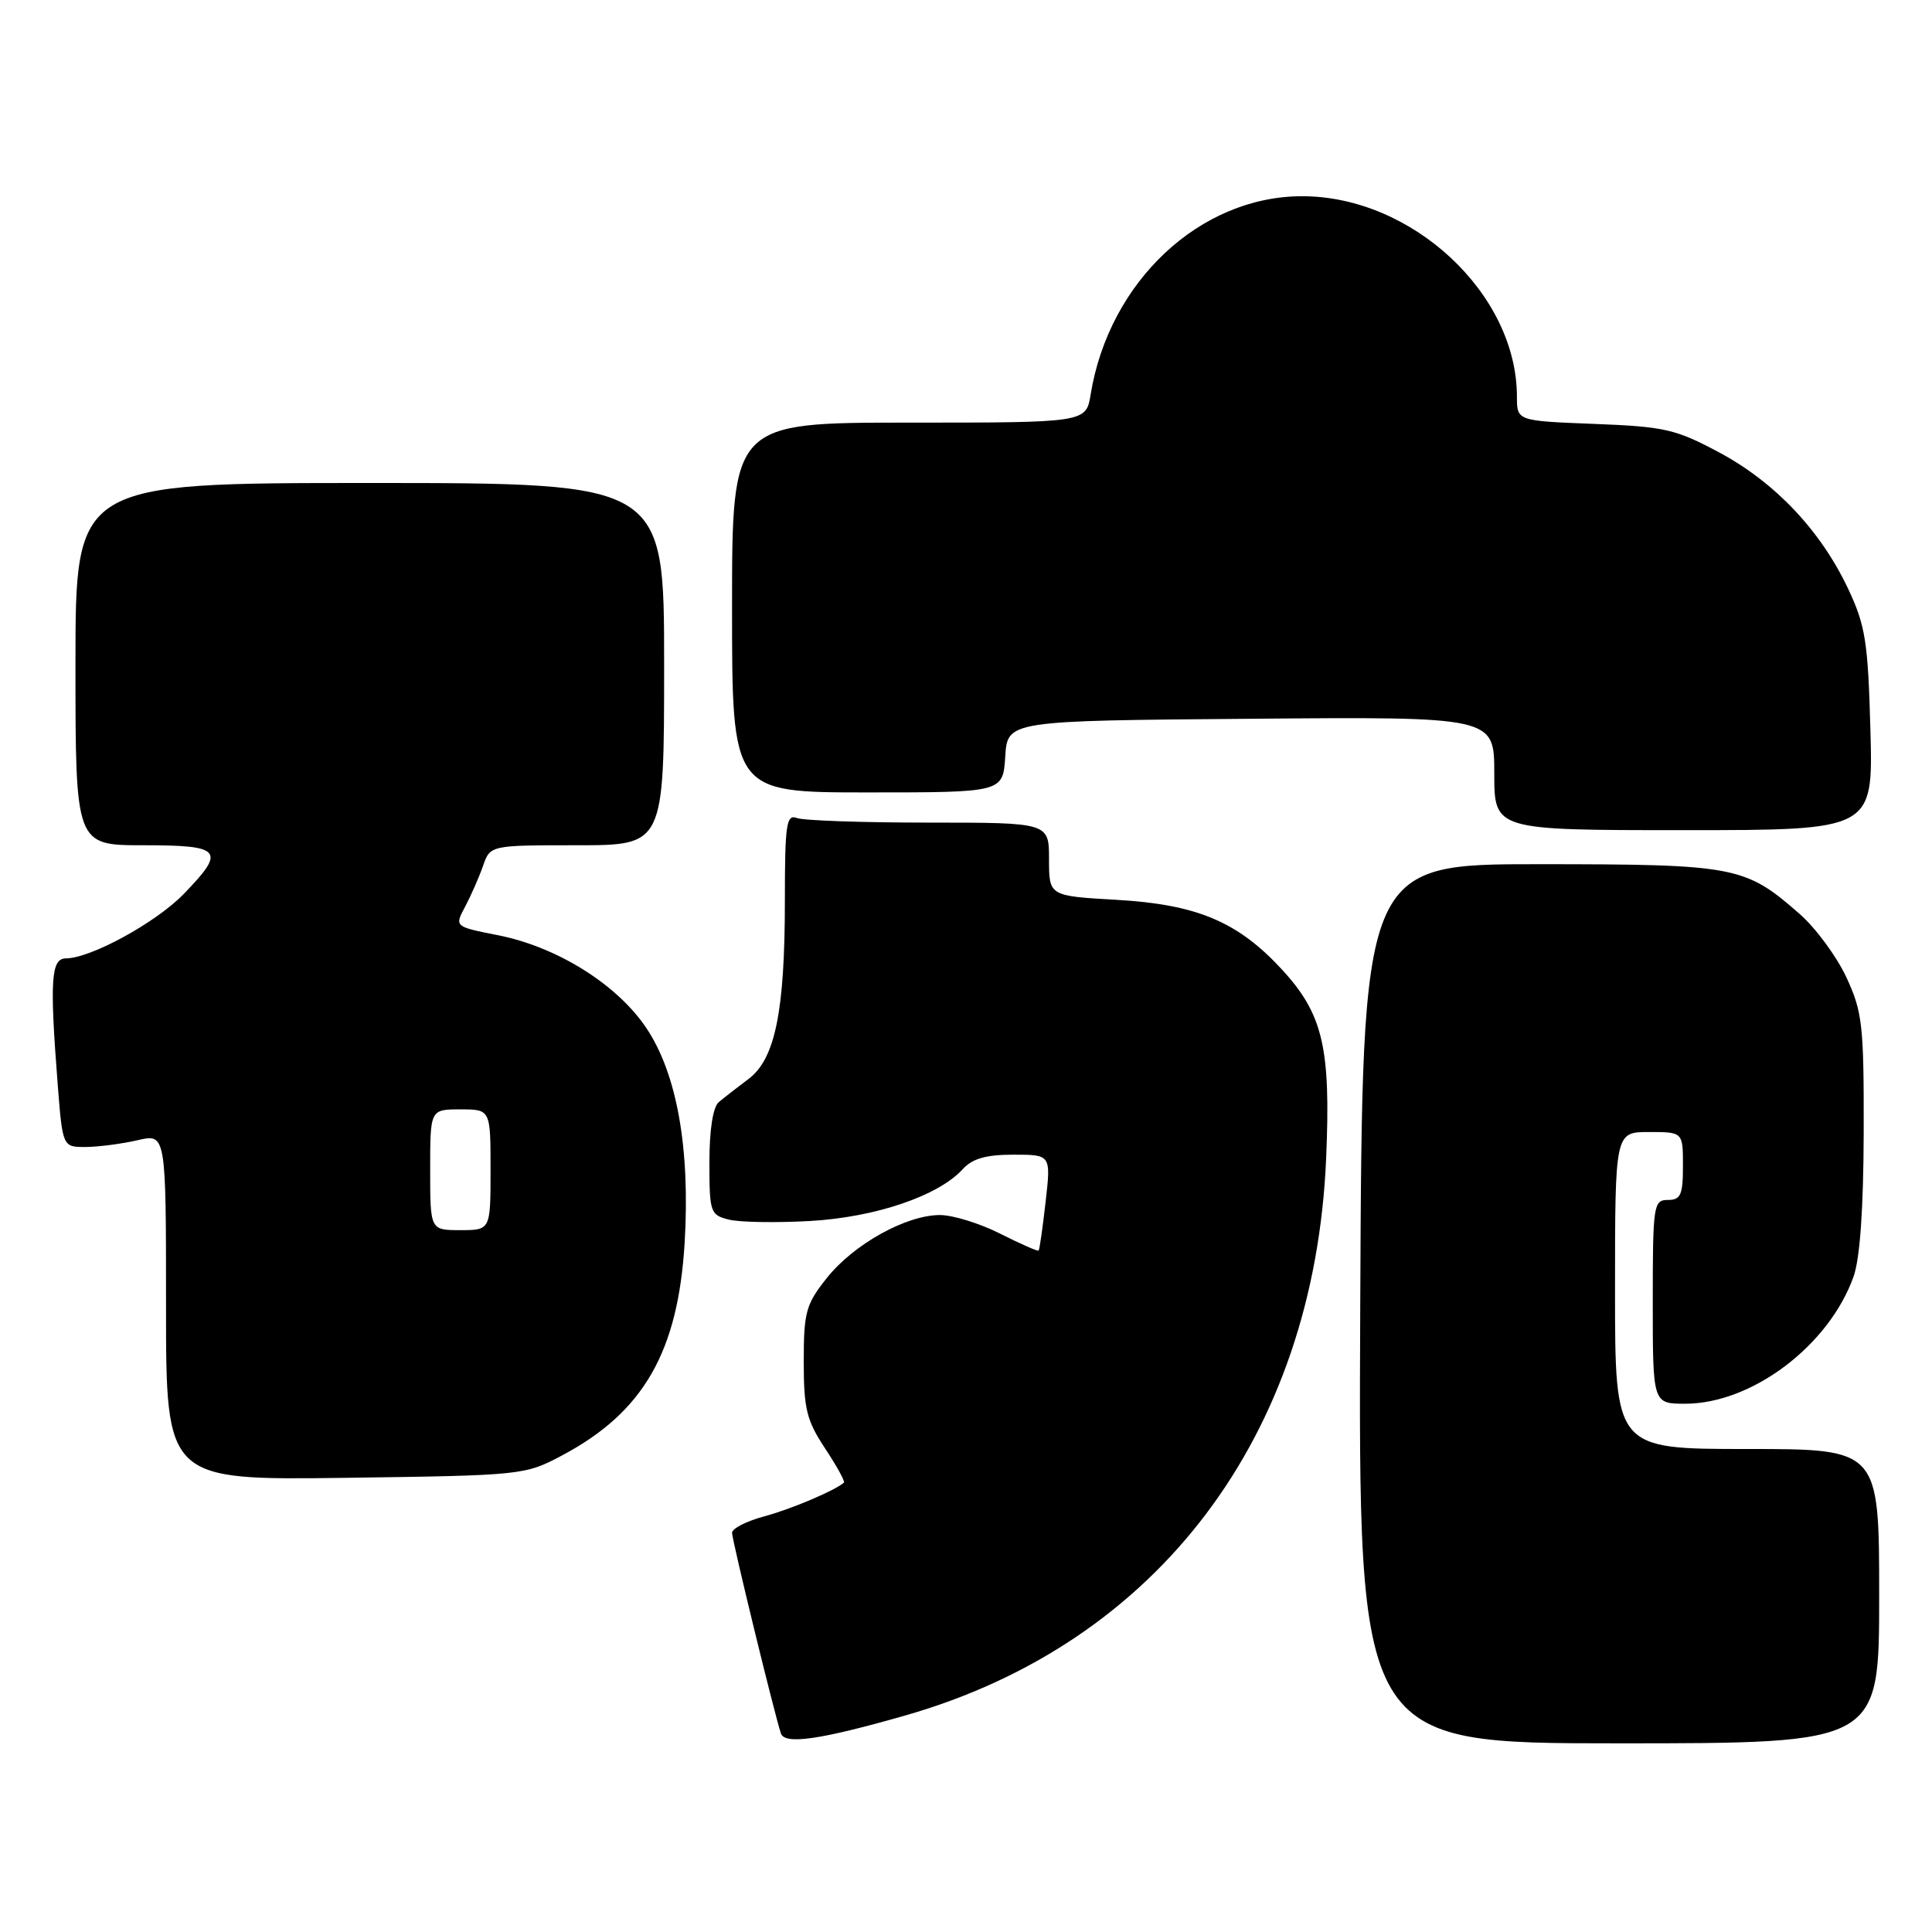 <?xml version="1.0" encoding="UTF-8" standalone="no"?>
<!DOCTYPE svg PUBLIC "-//W3C//DTD SVG 1.1//EN" "http://www.w3.org/Graphics/SVG/1.1/DTD/svg11.dtd" >
<svg xmlns="http://www.w3.org/2000/svg" xmlns:xlink="http://www.w3.org/1999/xlink" version="1.1" viewBox="0 0 256 256">
 <g >
 <path fill="currentColor"
d=" M 119.95 227.31 C 153.42 217.74 174.15 190.31 175.72 153.50 C 176.35 138.82 175.30 134.37 169.86 128.46 C 164.01 122.12 158.60 119.84 147.91 119.23 C 139.00 118.72 139.00 118.72 139.00 113.86 C 139.00 109.00 139.00 109.00 123.08 109.00 C 114.33 109.00 106.45 108.73 105.58 108.39 C 104.20 107.86 104.00 109.22 104.00 119.34 C 104.00 134.03 102.71 140.33 99.17 142.98 C 97.70 144.08 95.94 145.45 95.25 146.03 C 94.47 146.68 94.00 149.69 94.00 154.02 C 94.00 160.63 94.12 160.99 96.56 161.60 C 97.96 161.96 102.80 162.04 107.31 161.79 C 115.99 161.30 124.36 158.46 127.58 154.91 C 128.84 153.52 130.66 153.00 134.28 153.00 C 139.26 153.00 139.26 153.00 138.55 159.24 C 138.16 162.68 137.75 165.59 137.62 165.71 C 137.50 165.83 135.21 164.82 132.53 163.47 C 129.85 162.11 126.26 161.00 124.54 161.00 C 120.07 161.00 113.11 164.87 109.56 169.34 C 106.78 172.83 106.50 173.86 106.50 180.42 C 106.50 186.68 106.88 188.22 109.32 191.91 C 110.88 194.26 112.00 196.31 111.82 196.46 C 110.59 197.53 104.80 199.98 101.25 200.93 C 98.91 201.56 97.00 202.54 97.00 203.10 C 97.00 204.09 102.66 227.31 103.48 229.70 C 104.00 231.20 108.69 230.53 119.95 227.31 Z  M 249.00 211.50 C 249.00 192.00 249.00 192.00 231.50 192.00 C 214.00 192.00 214.00 192.00 214.00 171.00 C 214.00 150.00 214.00 150.00 218.50 150.00 C 223.00 150.00 223.00 150.00 223.00 154.50 C 223.00 158.33 222.70 159.00 221.00 159.00 C 219.10 159.00 219.00 159.67 219.00 172.50 C 219.00 186.00 219.00 186.00 223.30 186.00 C 232.14 186.00 242.34 178.30 245.60 169.17 C 246.46 166.76 246.92 160.18 246.95 150.00 C 246.98 135.82 246.78 134.07 244.65 129.49 C 243.37 126.74 240.59 122.97 238.48 121.12 C 231.24 114.76 229.99 114.52 204.00 114.51 C 180.50 114.50 180.50 114.50 180.24 172.75 C 179.98 231.00 179.98 231.00 214.49 231.00 C 249.00 231.00 249.00 231.00 249.00 211.50 Z  M 74.50 192.84 C 85.27 187.11 89.85 179.14 90.72 164.66 C 91.46 152.16 89.70 142.28 85.65 136.23 C 81.78 130.44 73.80 125.45 65.93 123.91 C 60.22 122.78 60.22 122.78 61.63 120.14 C 62.40 118.69 63.47 116.26 64.00 114.75 C 64.95 112.00 64.95 112.00 76.48 112.00 C 88.00 112.00 88.00 112.00 88.00 88.00 C 88.00 64.00 88.00 64.00 49.00 64.00 C 10.00 64.00 10.00 64.00 10.00 88.00 C 10.00 112.00 10.00 112.00 19.00 112.00 C 29.44 112.00 29.98 112.65 24.33 118.47 C 20.65 122.26 12.03 126.97 8.75 126.99 C 6.75 127.00 6.57 129.83 7.65 143.75 C 8.30 152.00 8.30 152.00 11.40 151.98 C 13.10 151.96 16.19 151.56 18.25 151.08 C 22.00 150.21 22.00 150.21 22.00 173.17 C 22.00 196.13 22.00 196.13 45.75 195.82 C 69.26 195.50 69.55 195.47 74.50 192.84 Z  M 247.84 96.75 C 247.52 85.00 247.18 82.88 244.88 78.00 C 241.24 70.30 235.22 63.93 227.82 59.96 C 222.05 56.87 220.60 56.53 211.25 56.17 C 201.00 55.77 201.00 55.77 201.00 52.56 C 201.00 38.93 187.14 26.00 172.54 26.00 C 159.01 26.00 146.96 37.29 144.52 52.25 C 143.91 56.00 143.91 56.00 120.45 56.00 C 97.00 56.00 97.00 56.00 97.00 80.50 C 97.00 105.00 97.00 105.00 114.95 105.00 C 132.89 105.00 132.89 105.00 133.20 100.25 C 133.50 95.50 133.50 95.50 165.75 95.24 C 198.00 94.97 198.00 94.97 198.00 102.49 C 198.00 110.00 198.00 110.00 223.10 110.00 C 248.20 110.00 248.20 110.00 247.84 96.75 Z  M 57.00 155.00 C 57.00 147.00 57.00 147.00 61.00 147.00 C 65.00 147.00 65.00 147.00 65.00 155.00 C 65.00 163.00 65.00 163.00 61.00 163.00 C 57.00 163.00 57.00 163.00 57.00 155.00 Z "/>
</g>
</svg>